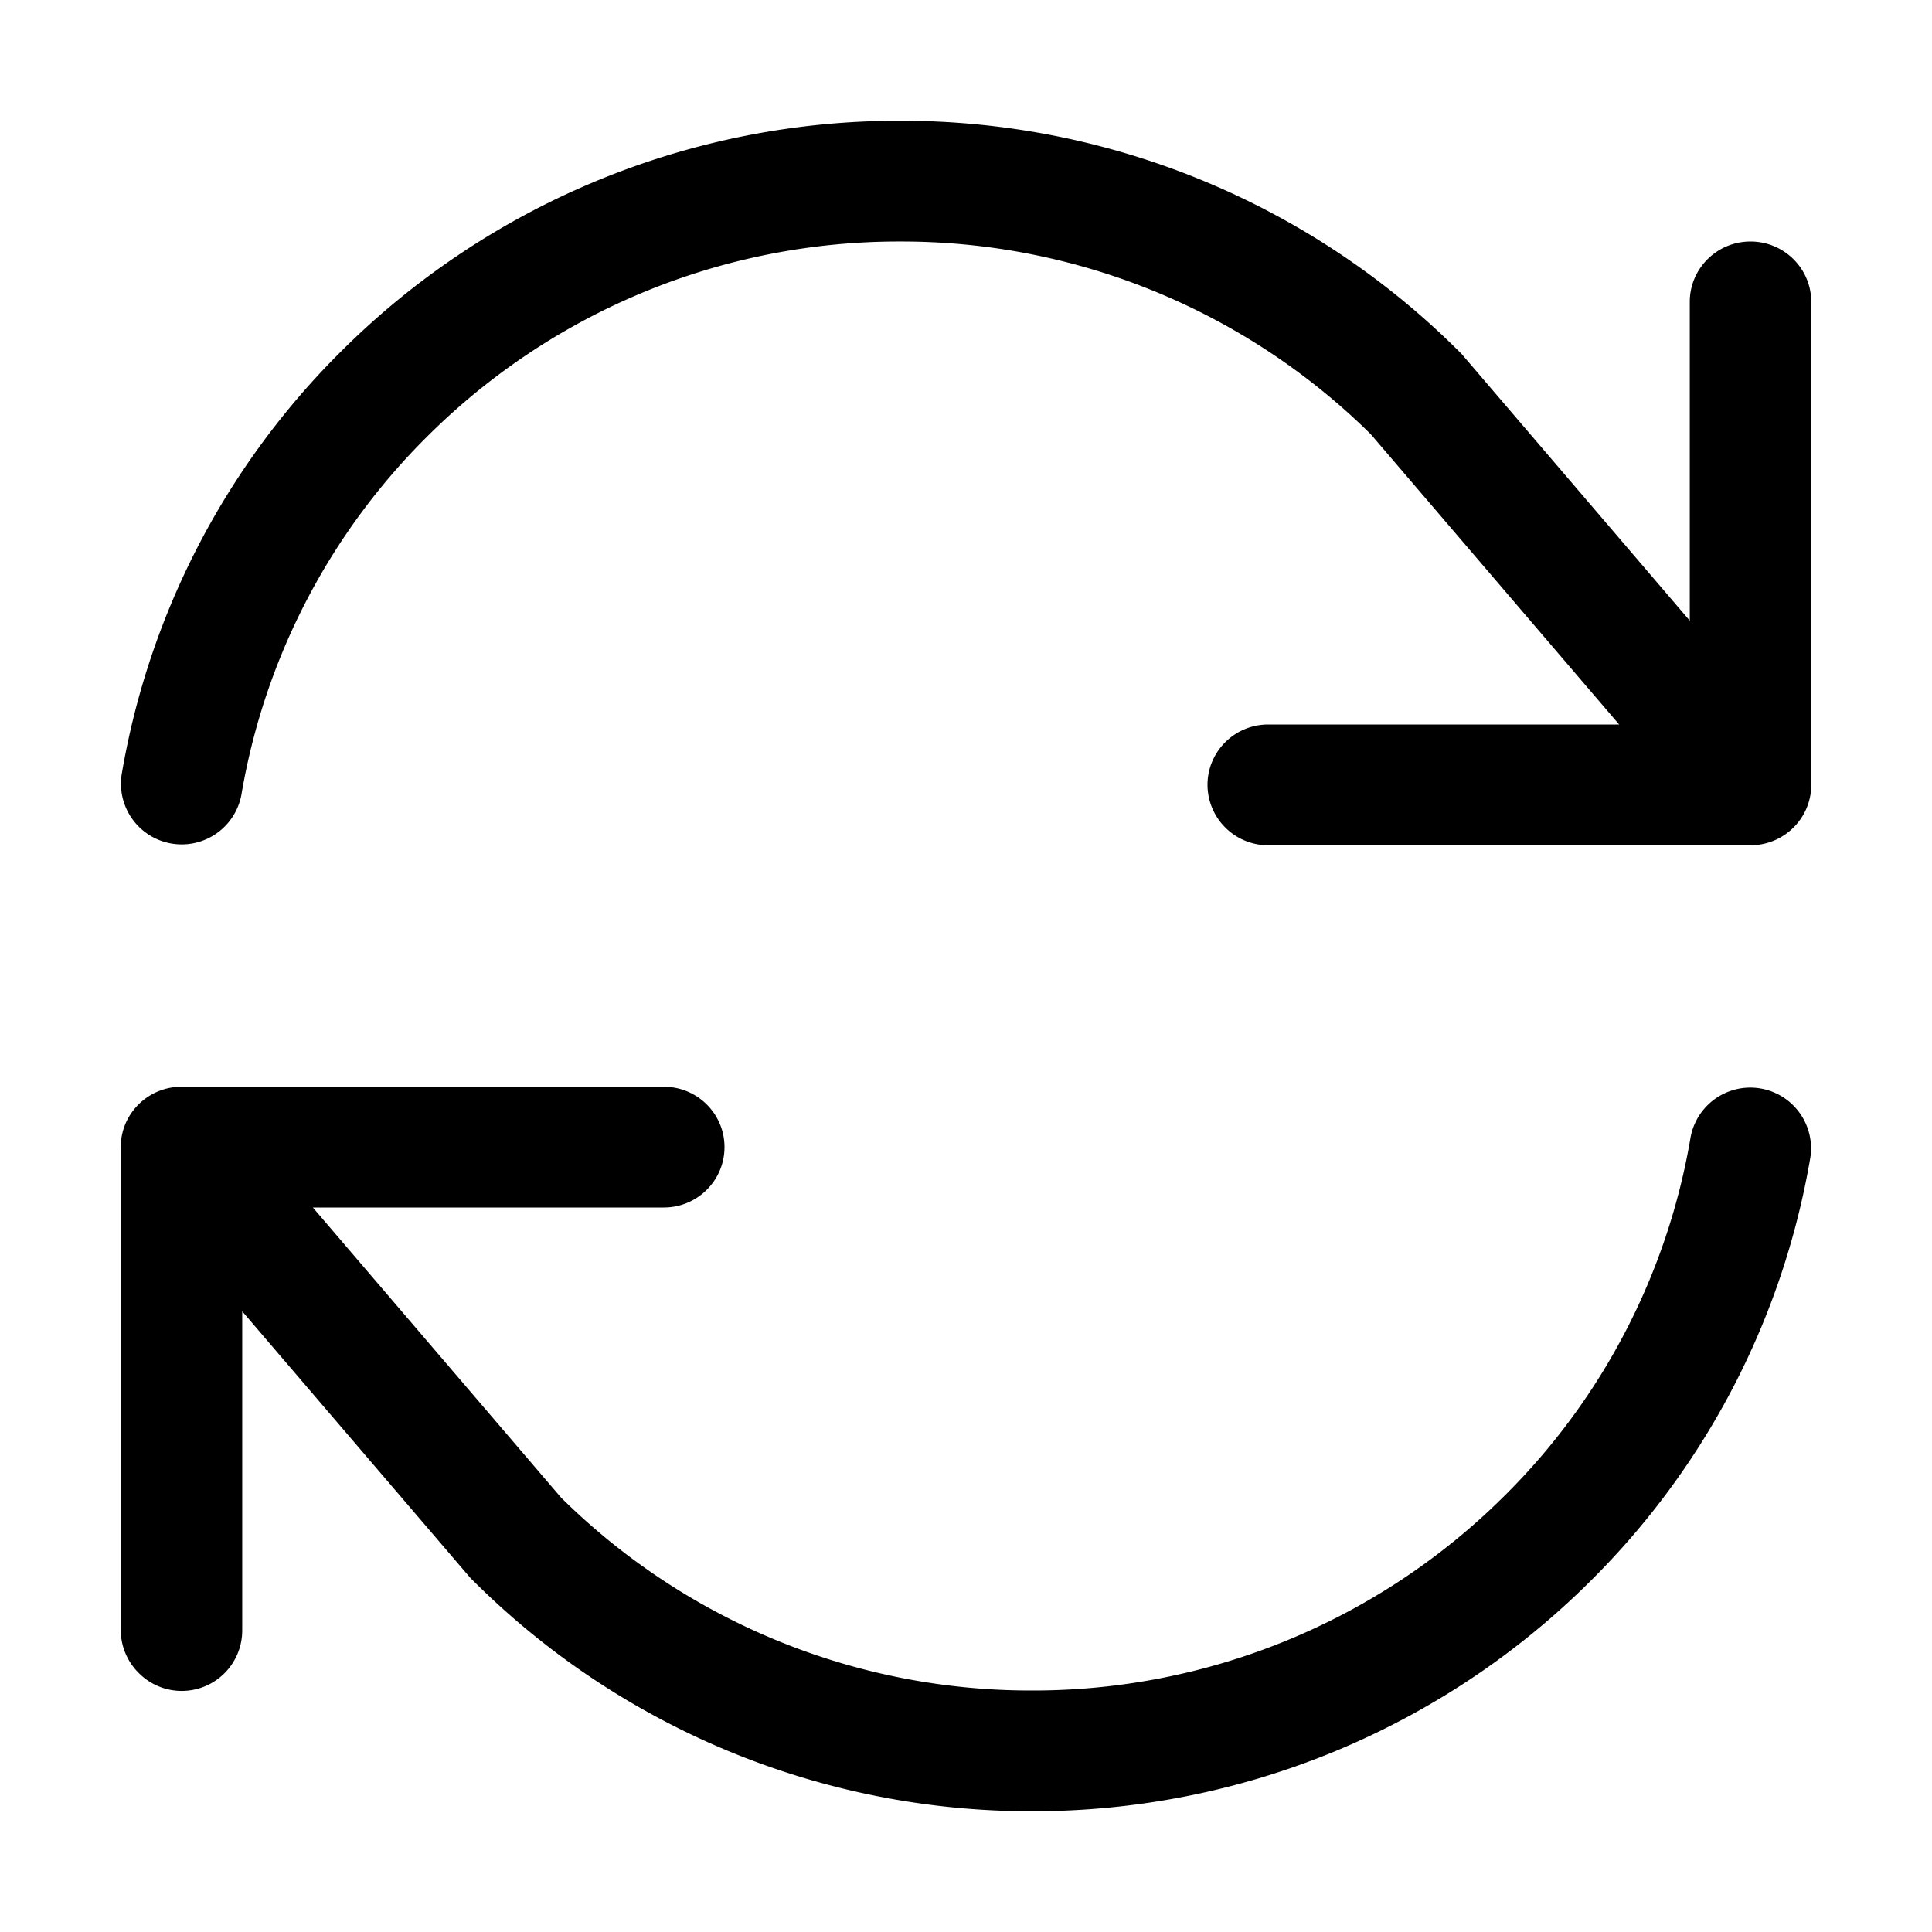 <svg xmlns="http://www.w3.org/2000/svg" viewBox="0 0 16 16" fill="none">
  <path fill="#000"
    d="M7.455 2a5.53 5.53 0 0 0-3.912 1.61 5.461 5.461 0 0 0-1.544 2.973.503.503 0 0 1-.992-.166 6.46 6.46 0 0 1 1.824-3.513A6.54 6.54 0 0 1 7.455 1a6.54 6.54 0 0 1 4.651 1.933l1.888 2.207V2.5c0-.276.225-.5.503-.5s.503.224.503.5v4c0 .276-.225.5-.503.5h-3.994A.502.502 0 0 1 10 6.5c0-.276.225-.5.503-.5h2.906l-2.056-2.403A5.53 5.53 0 0 0 7.455 2Zm1.09 12a5.53 5.53 0 0 0 3.912-1.61 5.461 5.461 0 0 0 1.544-2.973.503.503 0 0 1 .992.166 6.46 6.46 0 0 1-1.824 3.513A6.54 6.54 0 0 1 8.545 15a6.539 6.539 0 0 1-4.651-1.934L2.006 10.86v2.64a.501.501 0 0 1-.858.354A.502.502 0 0 1 1 13.5v-4c0-.276.225-.5.503-.5h3.994c.278 0 .503.224.503.5s-.225.5-.503.5H2.591l2.056 2.403A5.53 5.53 0 0 0 8.545 14Z" />
</svg>